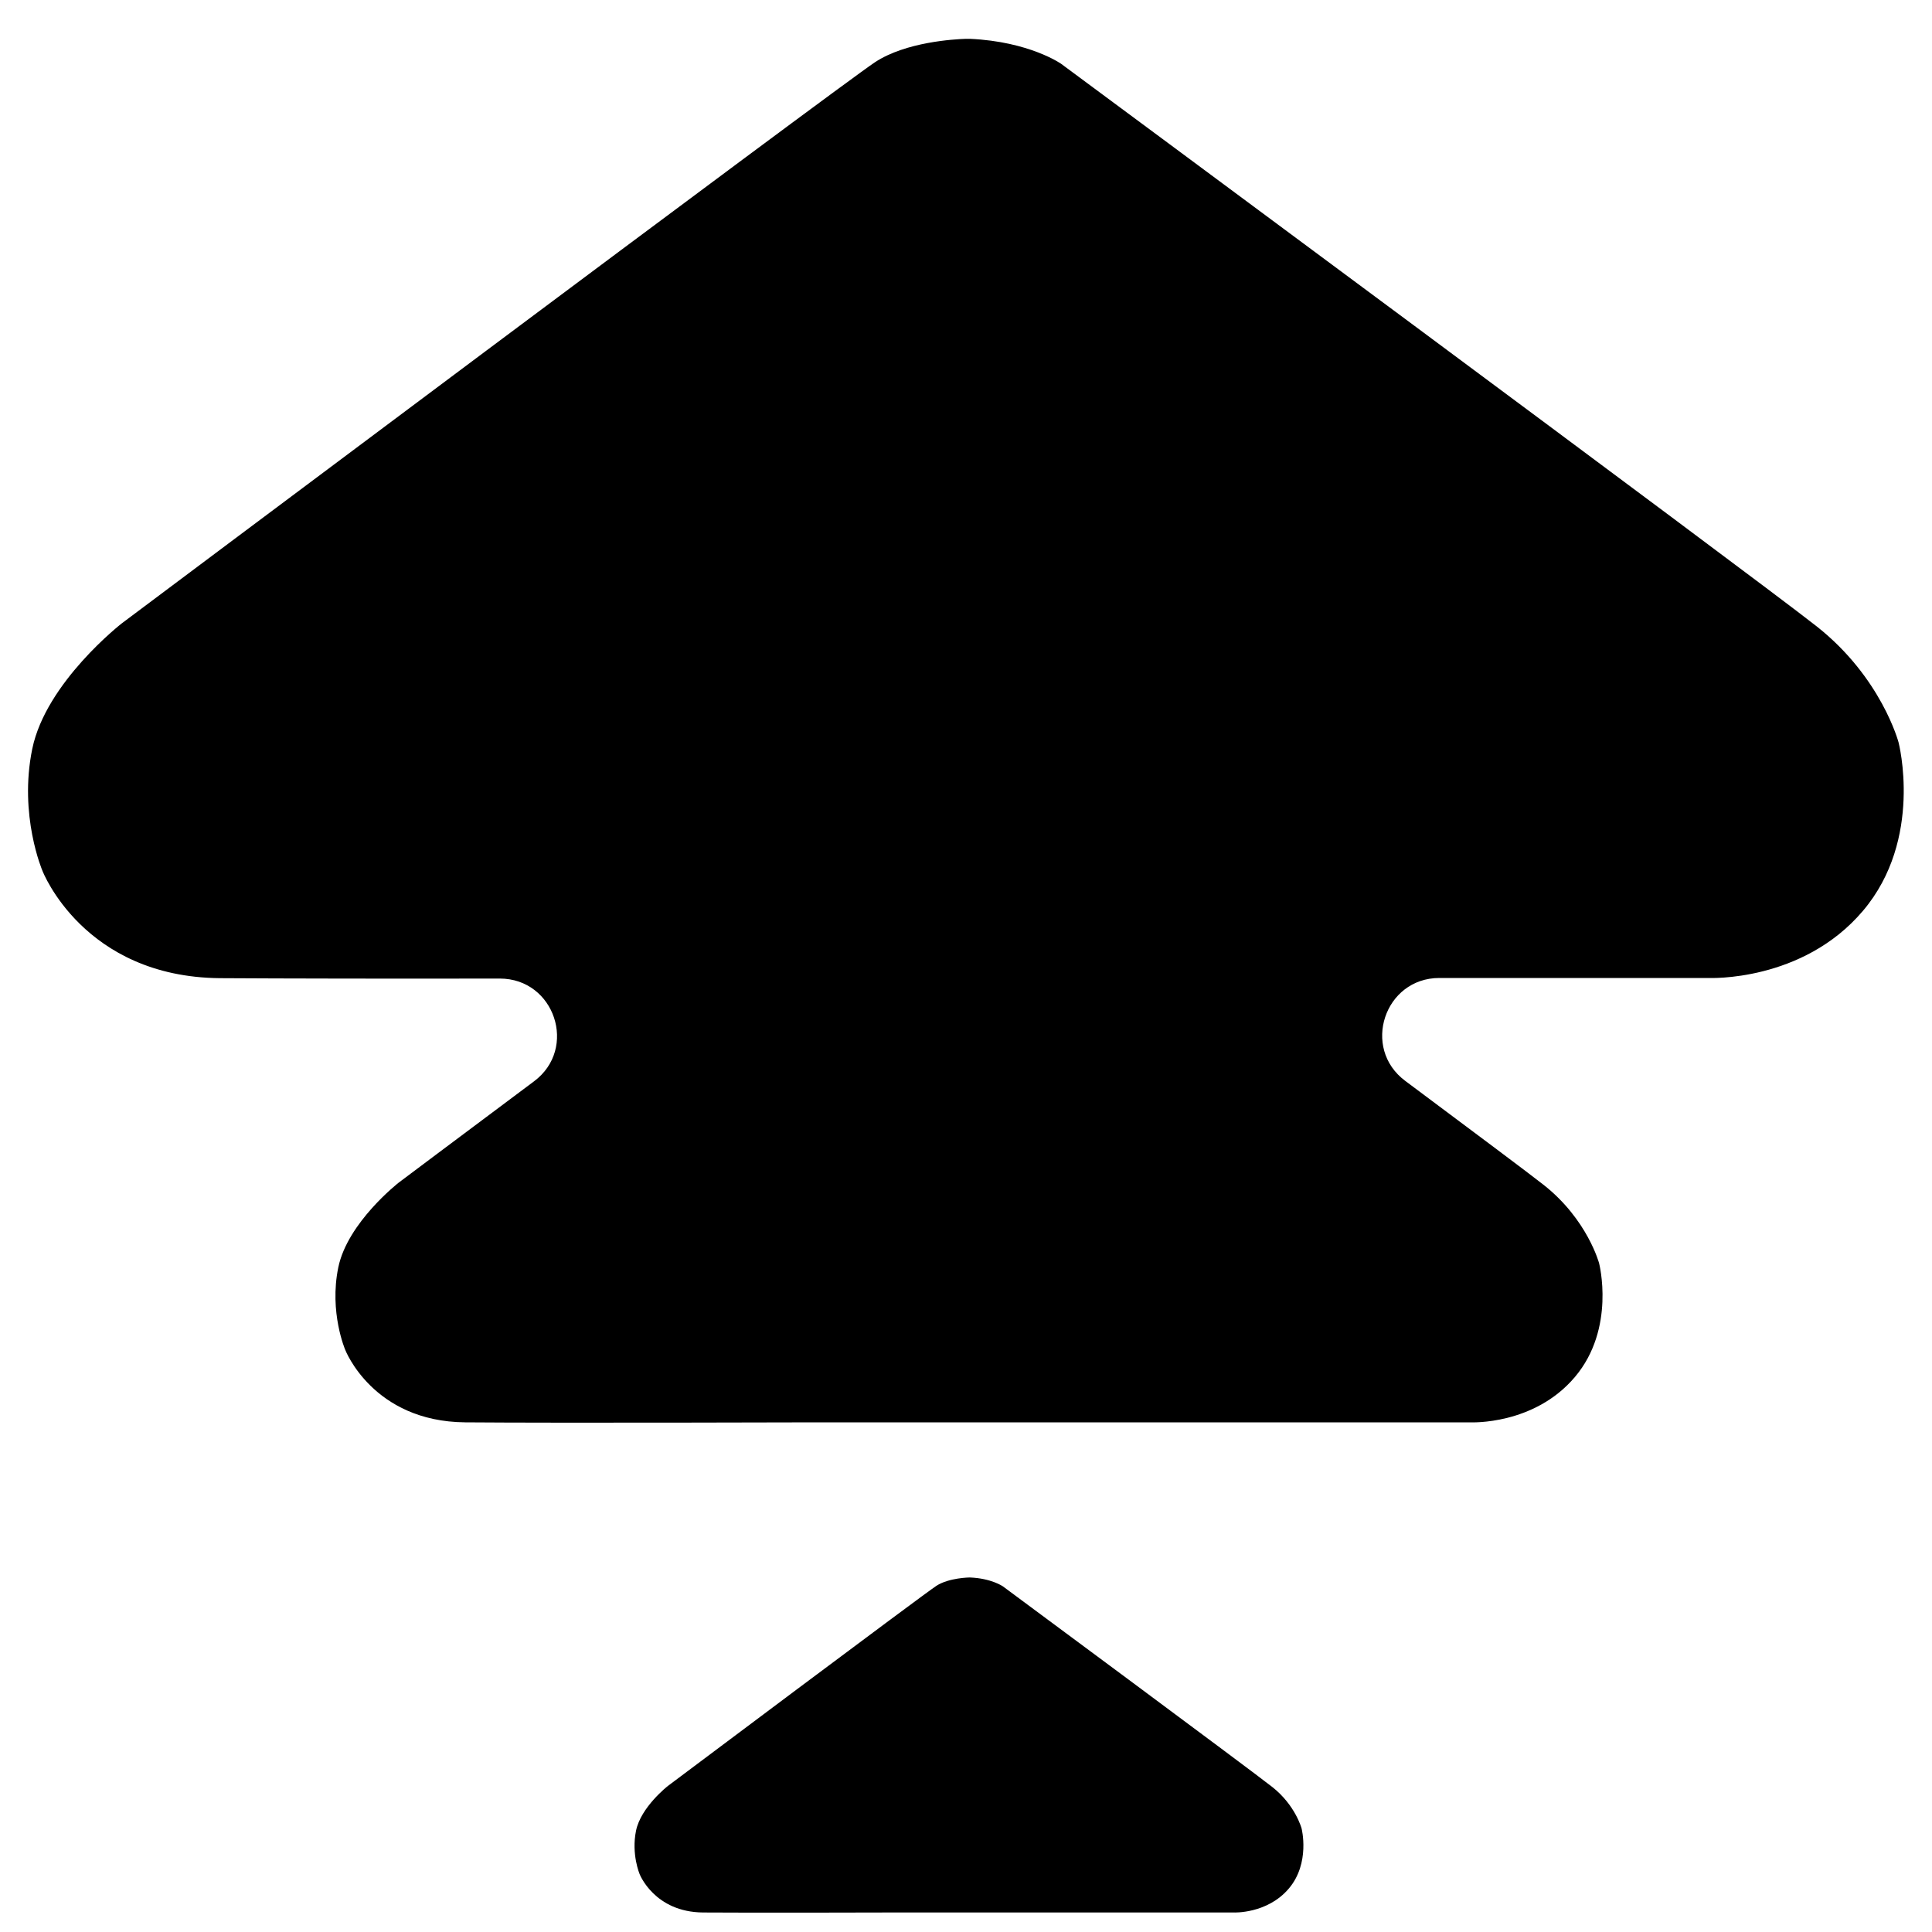 <?xml version="1.0" encoding="utf-8"?>
<!-- Generator: Adobe Illustrator 26.0.1, SVG Export Plug-In . SVG Version: 6.00 Build 0)  -->
<svg version="1.1" id="Layer_1" xmlns="http://www.w3.org/2000/svg" xmlns:xlink="http://www.w3.org/1999/xlink" x="0px" y="0px"
	 viewBox="0 0 1000 1000" style="enable-background:new 0 0 1000 1000;" xml:space="preserve">
<path d="M964.3,471.4c-31.4,37.1-80,34.8-80,34.8H745c-28.4,0-40.5,36.3-17.6,53.3c35.9,26.8,64.5,48.2,71.6,53.8
	c22.7,17.9,28.7,40.6,28.7,40.6s8.7,33.7-12.5,58.8c-21.2,25.1-54,23.5-54,23.5H422.9c0,0-134.3,0.4-182.1,0
	c-47.8-0.4-62.1-37.5-62.1-37.5s-8.4-19.4-3.6-42.7c4.8-23.3,31.3-43.9,31.3-43.9s30.1-22.6,70-52.4c22.8-17,10.7-53.2-17.7-53.2
	c-54.3,0.1-112.7,0-144.8-0.2c-70.7-0.6-91.9-55.5-91.9-55.5s-12.4-28.7-5.3-63.2c7.1-34.5,46.4-65,46.4-65S434.8,44.1,452.9,32.2
	c15.9-10.5,41-11.9,46.9-12.1c0.8,0,1.5,0,2.3,0c30.7,1.4,47.1,12.9,47.1,12.9s357.5,264.7,391.1,291.2
	c33.6,26.5,42.4,60.1,42.4,60.1S995.7,434.3,964.3,471.4z M501.9,816.5c0,0-10.7,0.1-17.2,4.3s-139,103.6-139,103.6
	s-14,10.9-16.5,23.2s1.9,22.5,1.9,22.5s7.6,19.6,32.8,19.8s96.1,0,96.1,0h178.6c0,0,17.3,0.8,28.5-12.4c11.2-13.2,6.6-31.1,6.6-31.1
	s-3.2-12-15.1-21.4S519.1,821.1,519.1,821.1S513.1,816.9,501.9,816.5z"/>
</svg>
